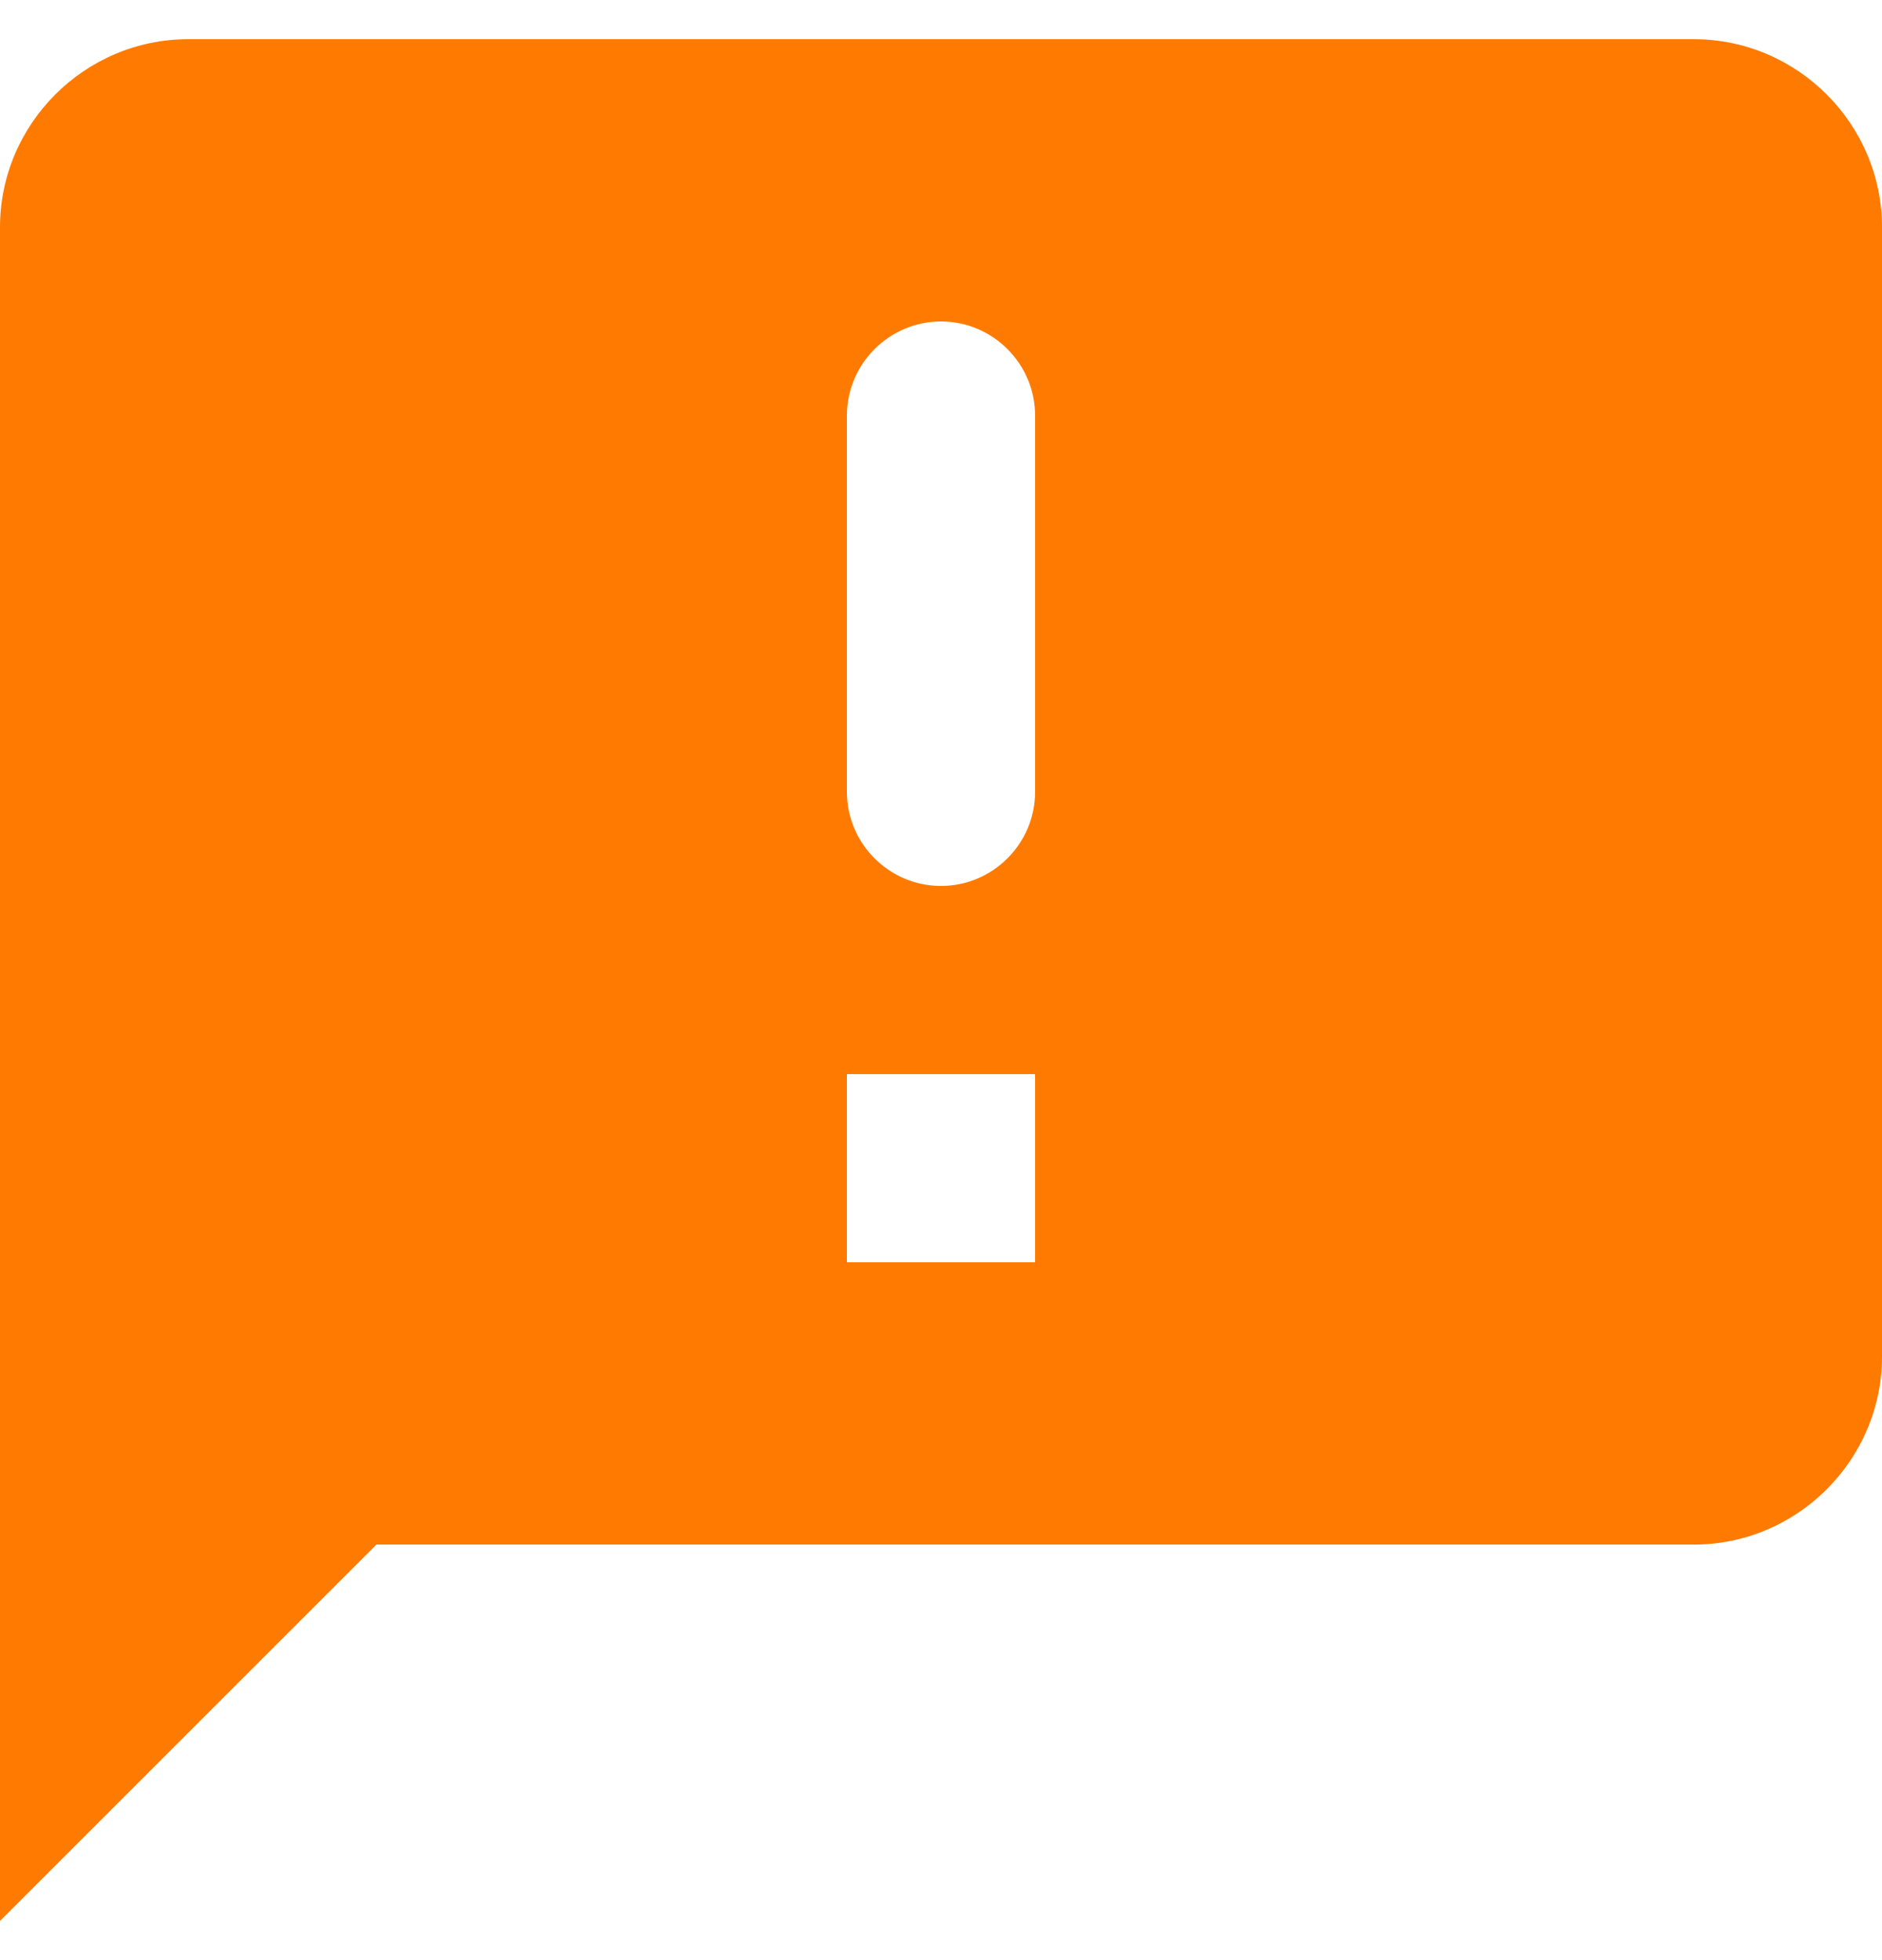 <svg xmlns="http://www.w3.org/2000/svg" width="24" height="25" viewBox="0 0 24 25" fill="none">
  <g clip-path="url(#clip0_851_24627)">
    <path d="M21.6 0.5H2.4C1.08 0.5 0 1.58 0 2.9V24.5L4.8 19.7H21.6C22.92 19.7 24 18.62 24 17.3V2.9C24 1.58 22.92 0.5 21.6 0.5ZM12 11.3C11.34 11.3 10.8 10.76 10.8 10.1V5.3C10.8 4.64 11.34 4.1 12 4.1C12.66 4.1 13.2 4.64 13.2 5.3V10.1C13.2 10.76 12.66 11.3 12 11.3ZM13.2 16.1H10.8V13.7H13.2V16.1Z" fill="#FF7A00"/>
  </g>
  <defs>
    <clipPath id="clip0_851_24627">
      <rect width="24" height="24" fill="white" transform="translate(0 0.5)"/>
    </clipPath>
  </defs>
</svg>